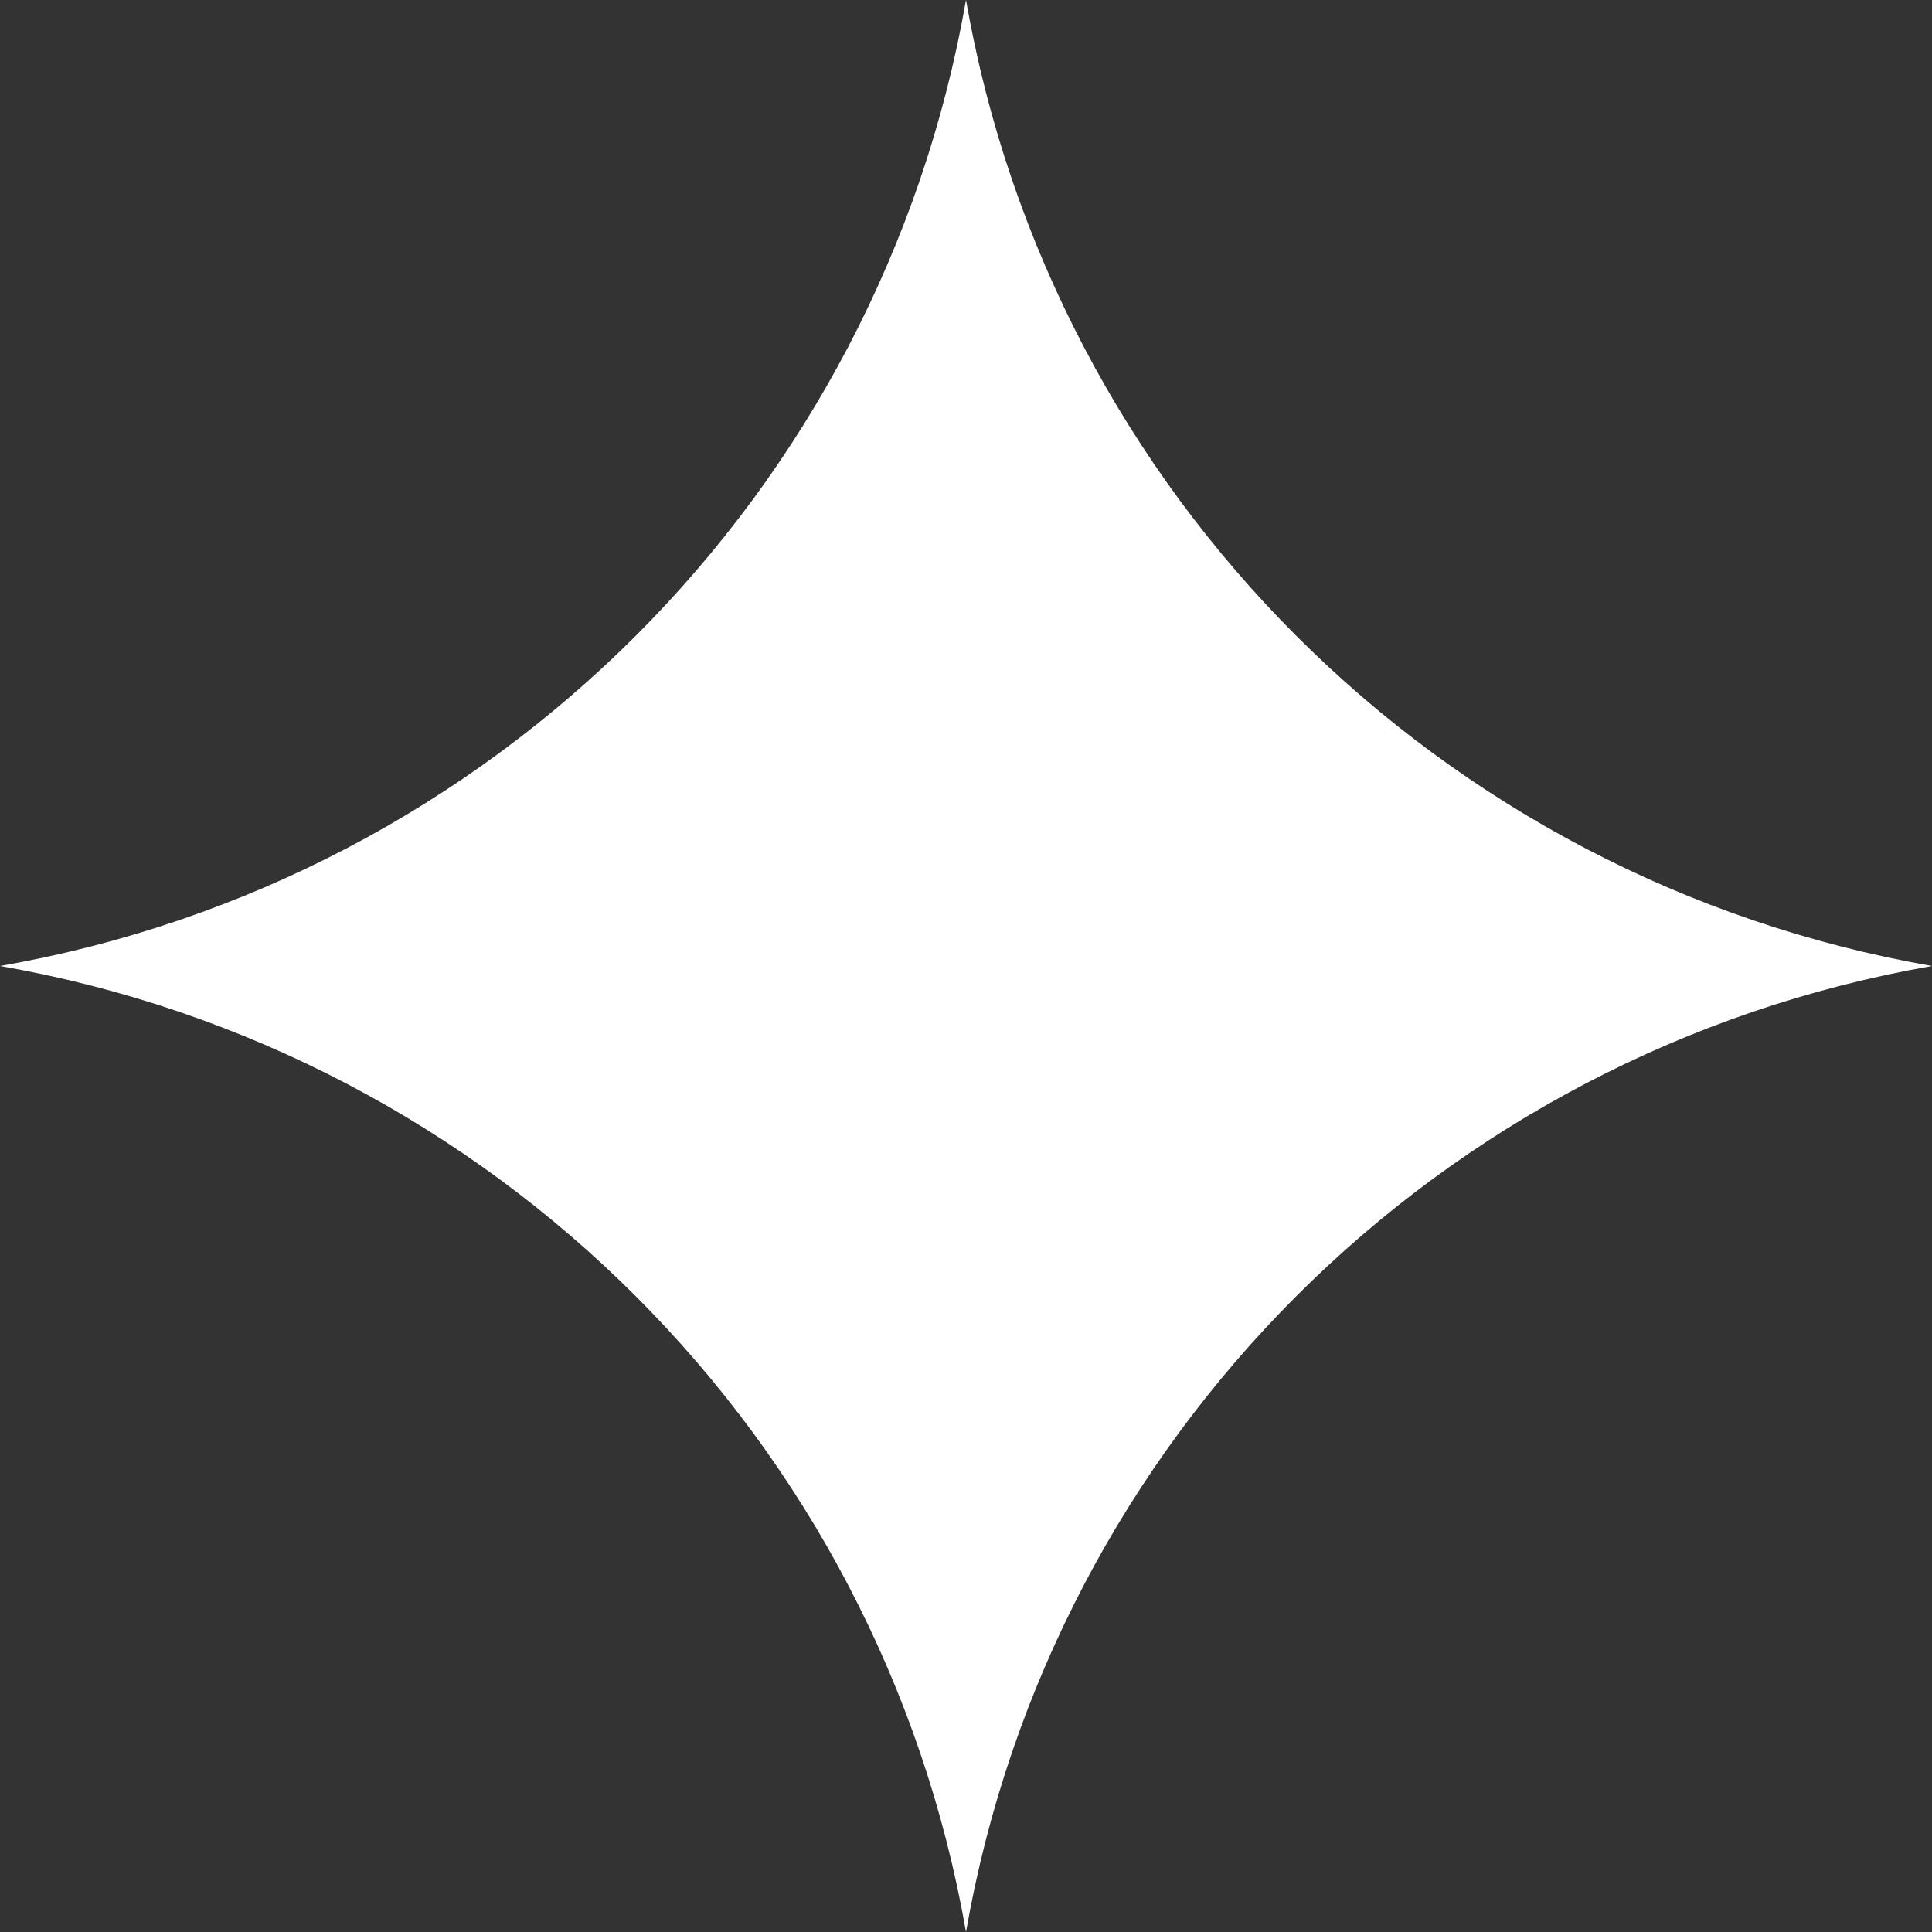 <svg width="14" height="14" viewBox="0 0 14 14" fill="none" xmlns="http://www.w3.org/2000/svg">
<rect x="0" y="0" width="14" height="14" fill="#333333" stroke="none"/>
<path fill-rule="evenodd" clip-rule="evenodd" d="M7 -4.26828e-05C7.624 3.576 10.424 6.376 14 7C10.424 7.624 7.624 10.424 7 14C6.376 10.424 3.576 7.624 2.1404e-05 7C3.576 6.376 6.376 3.576 7 -4.26828e-05Z" fill="white"/>
</svg>
